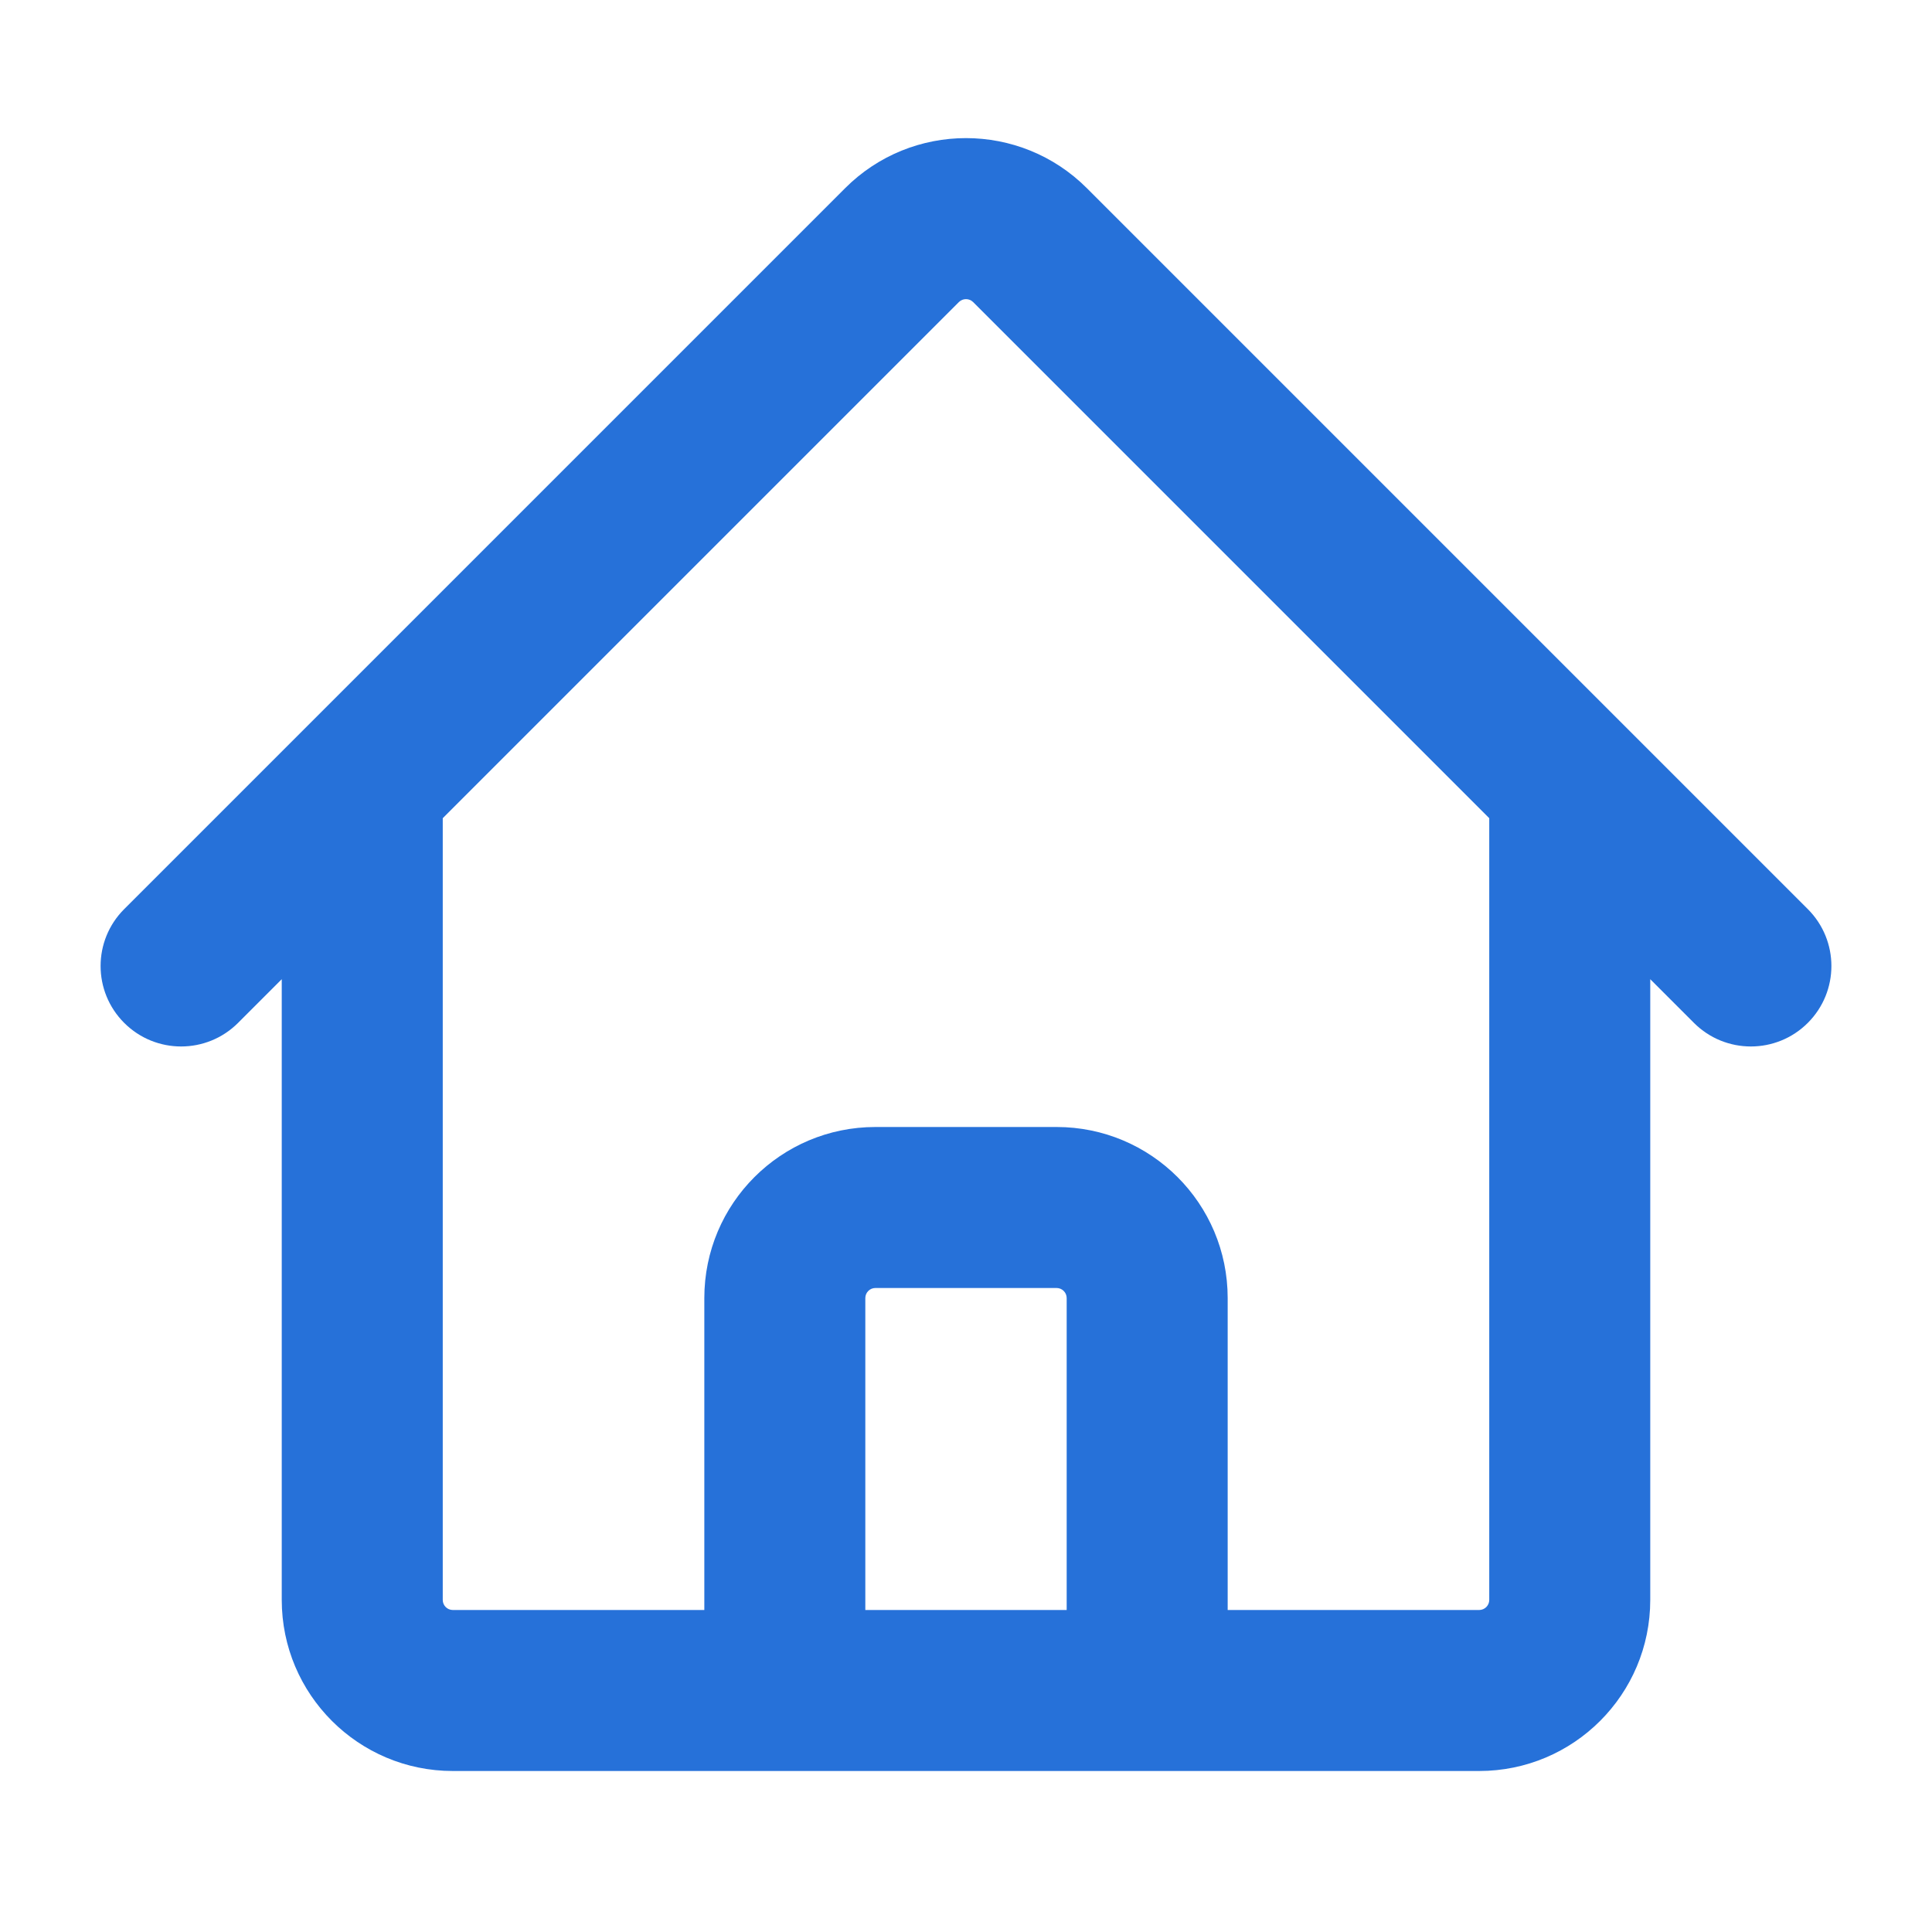 <svg width="18" height="18" viewBox="0 0 18 18" fill="none" xmlns="http://www.w3.org/2000/svg">
<path fill-rule="evenodd" clip-rule="evenodd" d="M9.066 2.814C9.03 2.778 8.97 2.778 8.934 2.814L4.125 7.623V14.906C4.125 14.958 4.167 15 4.219 15H6.562V12.094C6.562 11.213 7.276 10.5 8.156 10.5H9.844C10.724 10.5 11.438 11.213 11.438 12.094V15H13.781C13.833 15 13.875 14.958 13.875 14.906V7.623L9.066 2.814ZM15.375 9.123L15.782 9.53C16.075 9.823 16.55 9.823 16.843 9.53C17.136 9.237 17.136 8.763 16.843 8.47L10.127 1.754C9.505 1.131 8.495 1.131 7.873 1.754L1.157 8.47C0.864 8.763 0.864 9.237 1.157 9.53C1.45 9.823 1.925 9.823 2.218 9.53L2.625 9.123V14.906C2.625 15.786 3.339 16.5 4.219 16.5H13.781C14.662 16.5 15.375 15.786 15.375 14.906V9.123ZM9.938 15H8.062V12.094C8.062 12.042 8.104 12 8.156 12H9.844C9.896 12 9.938 12.042 9.938 12.094V15Z" fill="#2671D9"/>
</svg>
